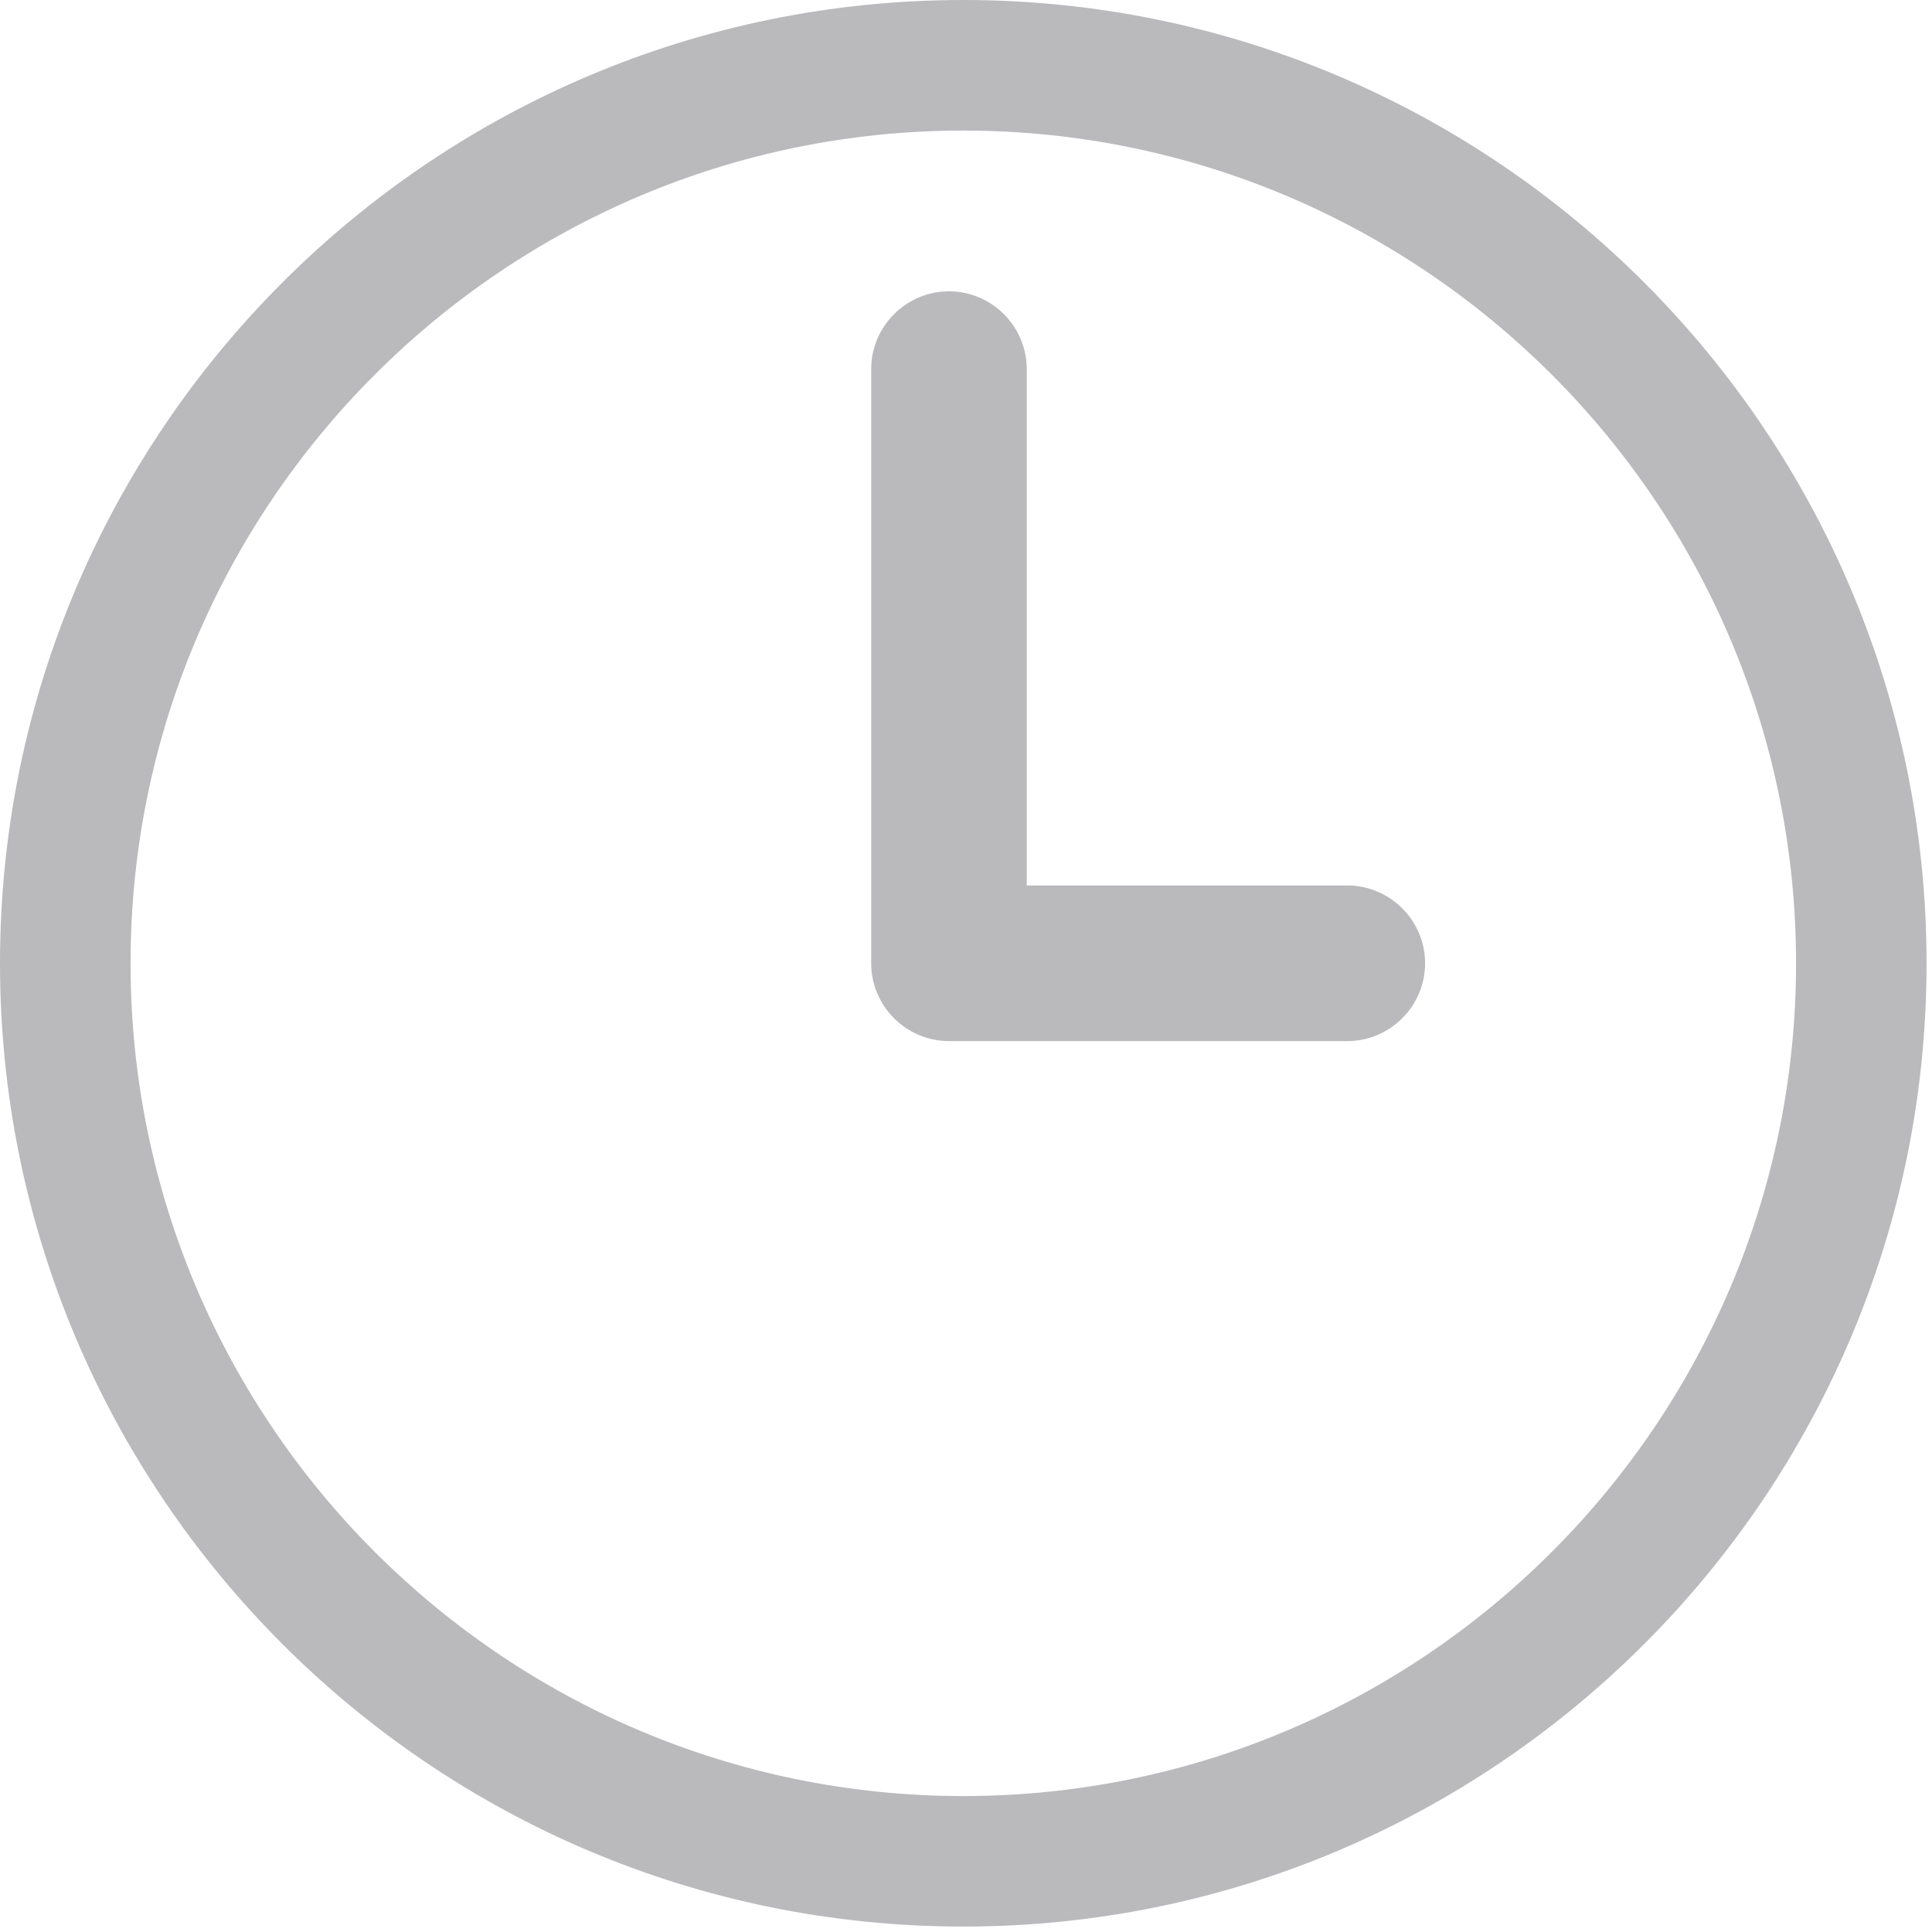 <?xml version="1.0" encoding="UTF-8" standalone="no"?>
<svg width="38px" height="38px" viewBox="0 0 38 38" version="1.1" xmlns="http://www.w3.org/2000/svg" xmlns:xlink="http://www.w3.org/1999/xlink">
    <!-- Generator: Sketch 41 (35326) - http://www.bohemiancoding.com/sketch -->
    <title>Page 1 Copy</title>
    <desc>Created with Sketch.</desc>
    <defs></defs>
    <g id="Page-1" stroke="none" stroke-width="1" fill="none" fill-rule="evenodd">
        <g id="EditProfile-Copy" transform="translate(-168, -533)" fill="#BABABD">
            <g id="Page-1-Copy" transform="translate(168, 533)">
                <path d="M18.947,35.326 C9.915,35.326 2.568,27.978 2.568,18.947 C2.568,9.915 9.915,2.568 18.947,2.568 C27.978,2.568 35.326,9.915 35.326,18.947 C35.326,27.978 27.978,35.326 18.947,35.326 M18.947,0 C8.499,0 0,8.499 0,18.947 C0,29.394 8.499,37.893 18.947,37.893 C29.394,37.893 37.893,29.394 37.893,18.947 C37.893,8.499 29.394,0 18.947,0" id="Fill-1"></path>
                <path d="M26.499,17.416 L20.195,17.416 L20.195,7.261 C20.195,6.419 19.507,5.73 18.665,5.73 C17.823,5.73 17.135,6.419 17.135,7.261 L17.135,18.947 C17.135,19.788 17.823,20.477 18.665,20.477 L26.499,20.477 C27.341,20.477 28.03,19.788 28.03,18.947 C28.03,18.105 27.341,17.416 26.499,17.416" id="Fill-3"></path>
            </g>
        </g>
    </g>
</svg>
